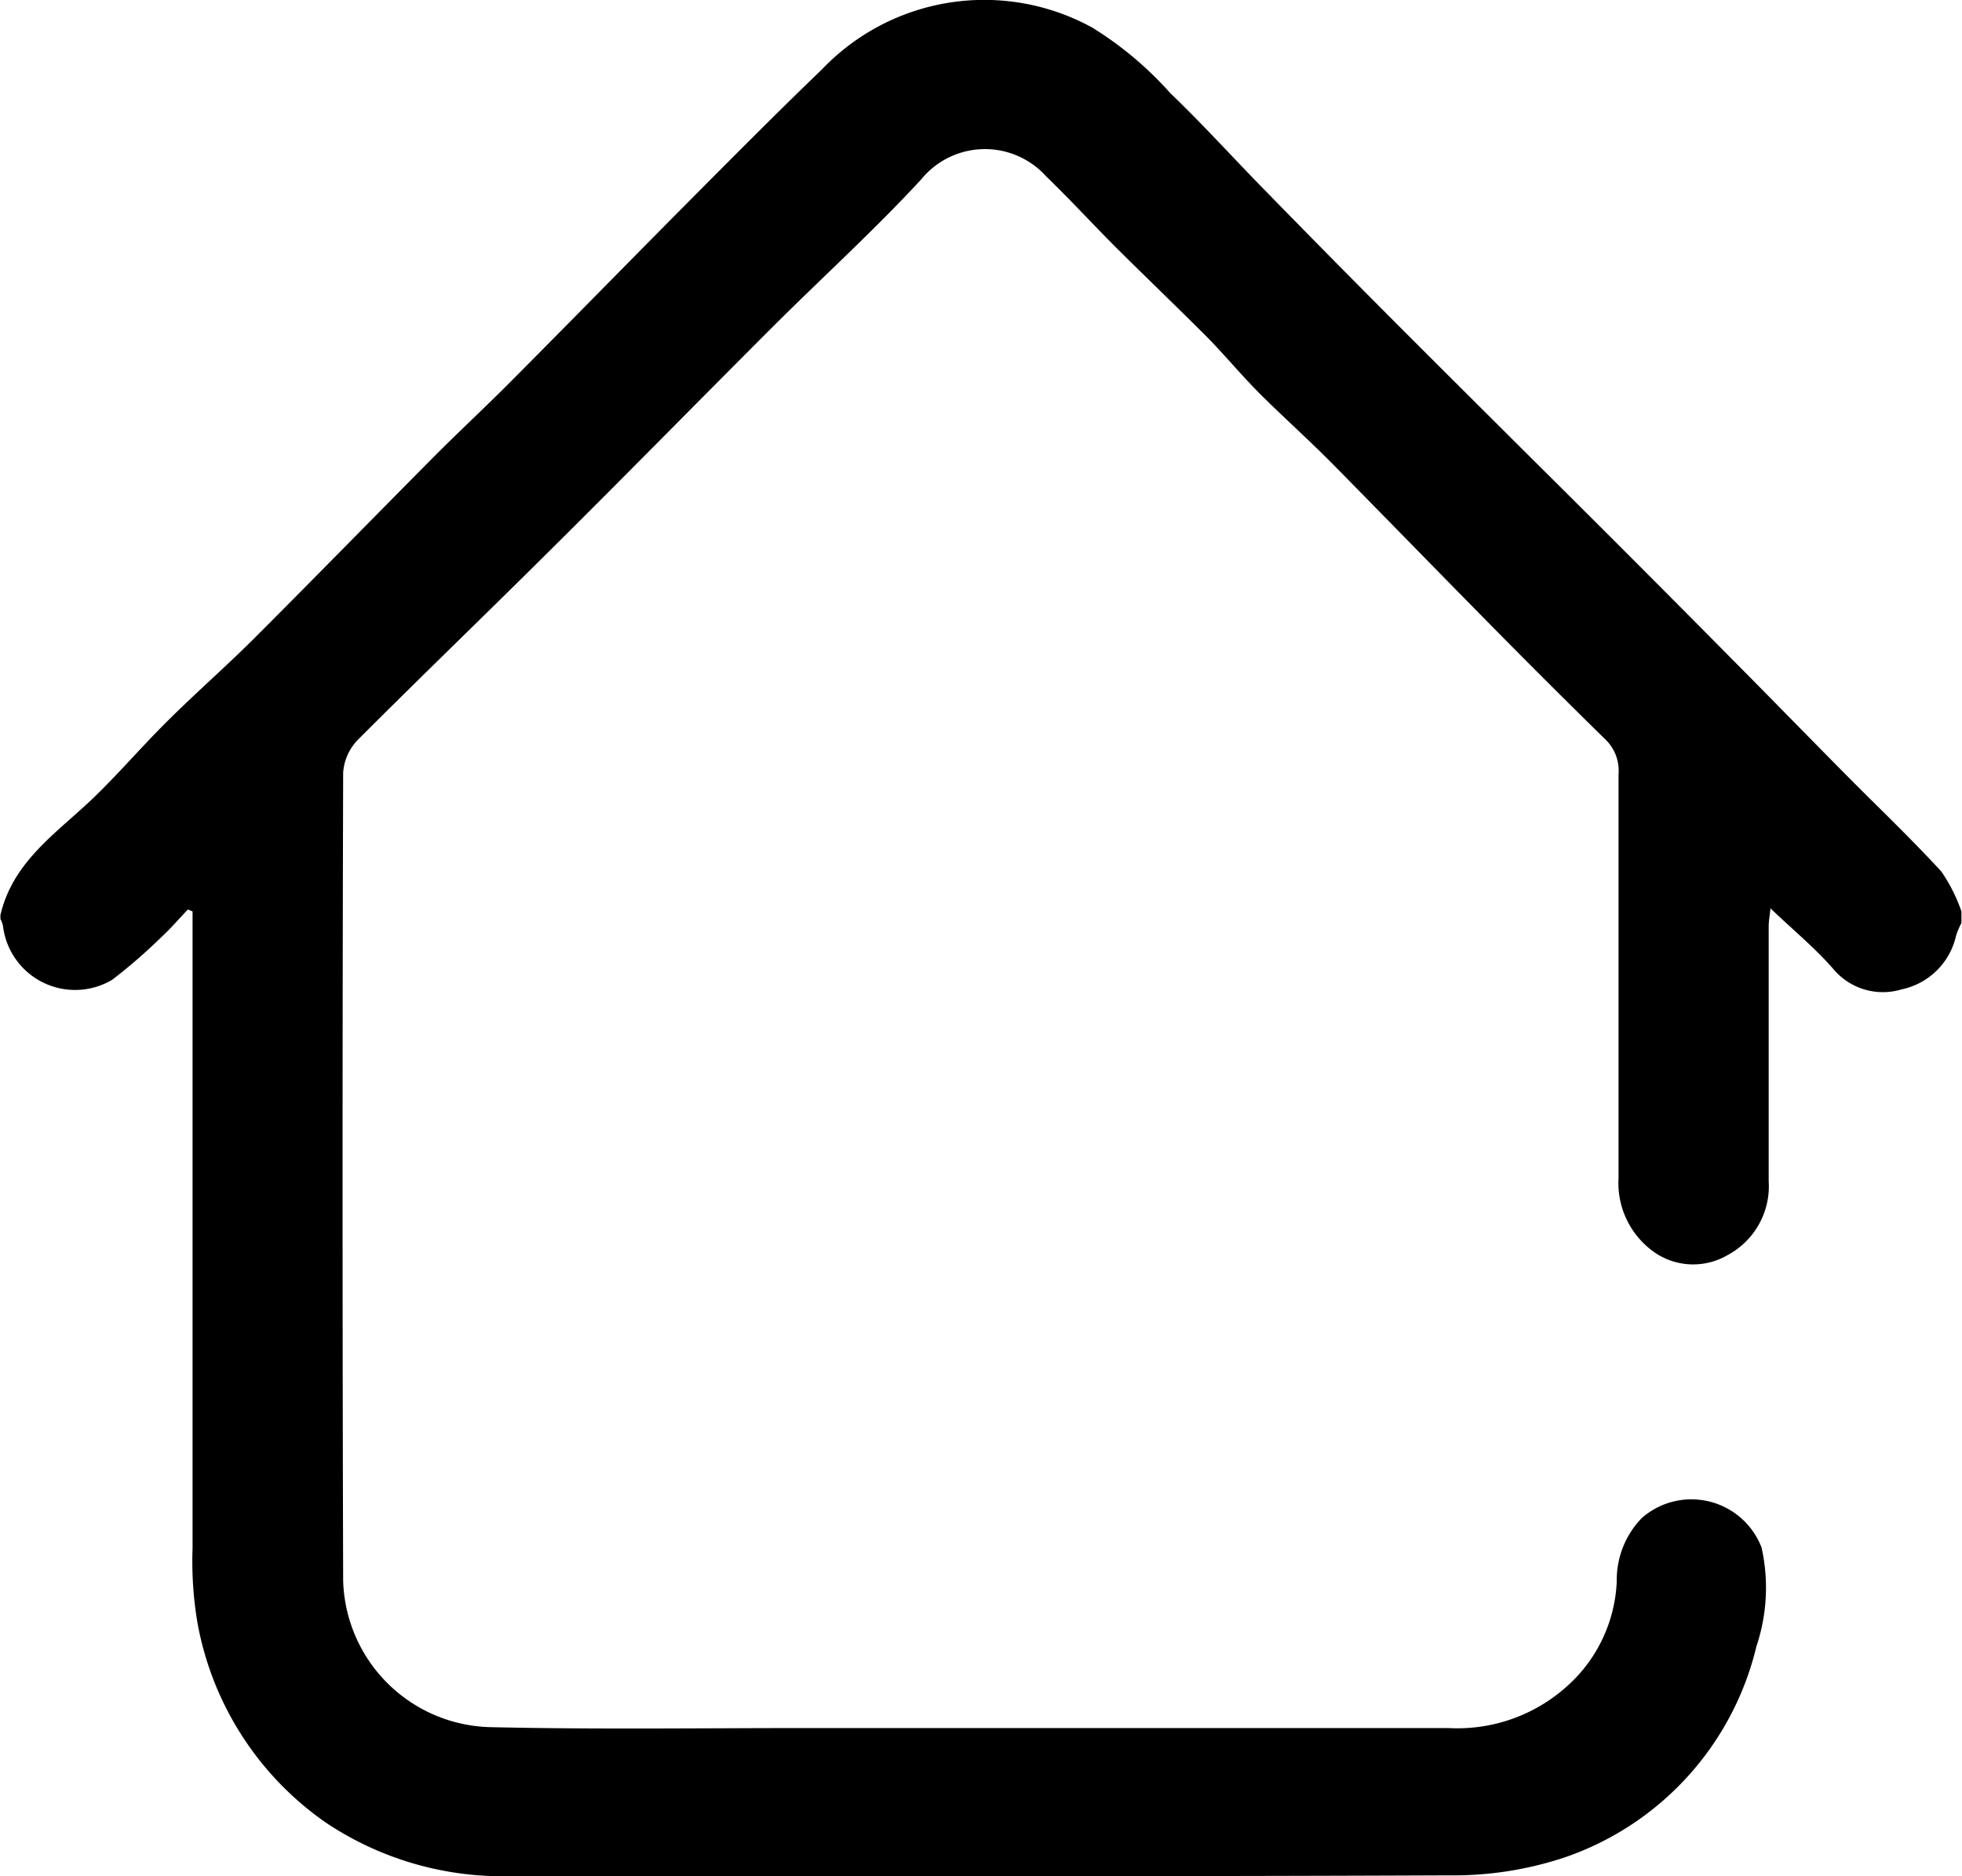 <svg xmlns="http://www.w3.org/2000/svg" width="23" height="22" viewBox="0 0 13.258 12.687">
  <g id="Camada_2" data-name="Camada 2" transform="translate(-9.047 -8.657)">
    <g id="Camada_1" data-name="Camada 1" transform="translate(9.047 8.657)">
      <path id="Caminho_18476" data-name="Caminho 18476" d="M0,6.189c.084-.365.385-.558.631-.795.169-.163.322-.342.489-.508.2-.2.41-.382.607-.58.4-.4.79-.8,1.187-1.2.179-.181.366-.353.545-.534.388-.39.773-.784,1.161-1.175.309-.311.618-.623.935-.928A1.516,1.516,0,0,1,7.38.187,2.373,2.373,0,0,1,7.908.63c.214.205.414.426.621.638q.363.372.73.742c.349.351.7.7,1.05,1.049q.7.694,1.387,1.389c.279.281.555.565.834.846.2.2.4.392.591.6a1.109,1.109,0,0,1,.136.27v.078a.508.508,0,0,0-.037.089.477.477,0,0,1-.367.36.437.437,0,0,1-.464-.14c-.124-.142-.272-.263-.423-.408-.005.052-.012.087-.012.123,0,.574,0,1.148,0,1.722a.528.528,0,0,1-.278.5.461.461,0,0,1-.478-.008.571.571,0,0,1-.259-.512q0-1.366,0-2.732A.293.293,0,0,0,10.849,5q-.414-.406-.82-.819c-.344-.349-.685-.7-1.031-1.051-.147-.148-.3-.286-.452-.435s-.257-.281-.391-.417c-.2-.2-.408-.4-.61-.6-.16-.161-.314-.328-.477-.486a.556.556,0,0,0-.844.023c-.319.345-.667.661-1,.993-.5.5-1,1.01-1.507,1.513-.431.429-.869.85-1.3,1.282a.352.352,0,0,0-.1.223q-.008,2.732,0,5.464a1.02,1.02,0,0,0,1,.99c.707.016,1.415.006,2.123.006,1.45,0,2.9,0,4.35,0a1.107,1.107,0,0,0,.883-.365,1.006,1.006,0,0,0,.254-.63.6.6,0,0,1,.169-.425.508.508,0,0,1,.81.2,1.25,1.25,0,0,1-.035.668,2,2,0,0,1-1.3,1.428,2.384,2.384,0,0,1-.781.12c-2.11.009-4.221.005-6.331.005a2.147,2.147,0,0,1-1.261-.363,2.1,2.1,0,0,1-.867-1.356,2.5,2.5,0,0,1-.032-.5q0-2.078,0-4.157V6.164l-.032-.013c-.057.06-.112.124-.173.181a3.713,3.713,0,0,1-.338.294.491.491,0,0,1-.738-.359A.162.162,0,0,0,0,6.215Z" transform="translate(0 -0.001)" fill="currentColor"/>
    </g>
  </g>
</svg>
